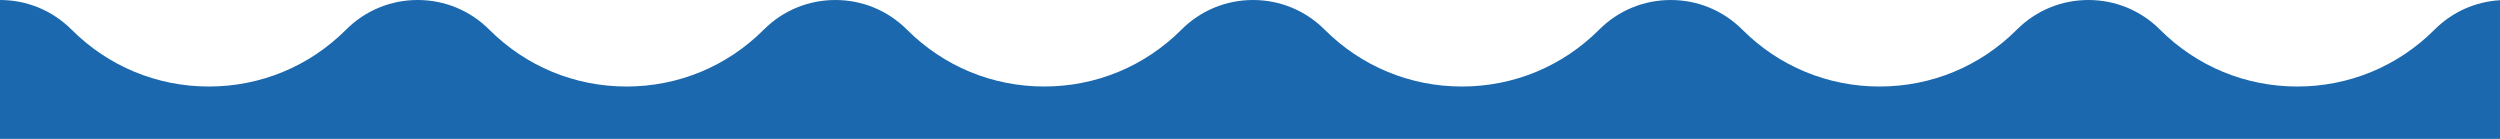 <svg width="100%" height="100%" viewBox="0 0 2160 120" fill="none" xmlns="http://www.w3.org/2000/svg">
<path d="M2160 0V120H0V0C23.37 0 45.34 9.1 61.87 25.63C93.54 57.3 135.65 74.75 180.44 74.75C225.23 74.75 267.34 57.31 299.01 25.63C315.54 9.1 337.51 0 360.88 0C384.25 0 406.22 9.1 422.75 25.63C454.42 57.3 496.53 74.75 541.32 74.75C586.11 74.75 628.22 57.31 659.89 25.63C676.42 9.1 698.39 0 721.76 0C745.13 0 767.1 9.1 783.63 25.63C815.3 57.3 857.41 74.74 902.2 74.74C946.99 74.74 989.1 57.3 1020.77 25.62C1037.3 9.1 1059.27 0 1082.64 0C1106.01 0 1127.98 9.1 1144.51 25.63C1176.18 57.3 1218.29 74.75 1263.08 74.75C1307.87 74.75 1349.98 57.31 1381.65 25.64C1398.18 9.1 1420.15 0 1443.52 0C1466.89 0 1488.86 9.1 1505.39 25.63C1537.06 57.3 1579.17 74.75 1623.96 74.75C1668.75 74.75 1710.86 57.31 1742.53 25.63C1759.06 9.1 1781.03 0 1804.4 0C1827.77 0 1849.74 9.1 1866.27 25.63C1897.94 57.3 1940.05 74.75 1984.84 74.75C2029.63 74.75 2071.74 57.31 2103.41 25.63C2118.69 10.36 2138.62 1.44 2160 0.18V0Z" 
fill="#1B68AE"/>
</svg>
